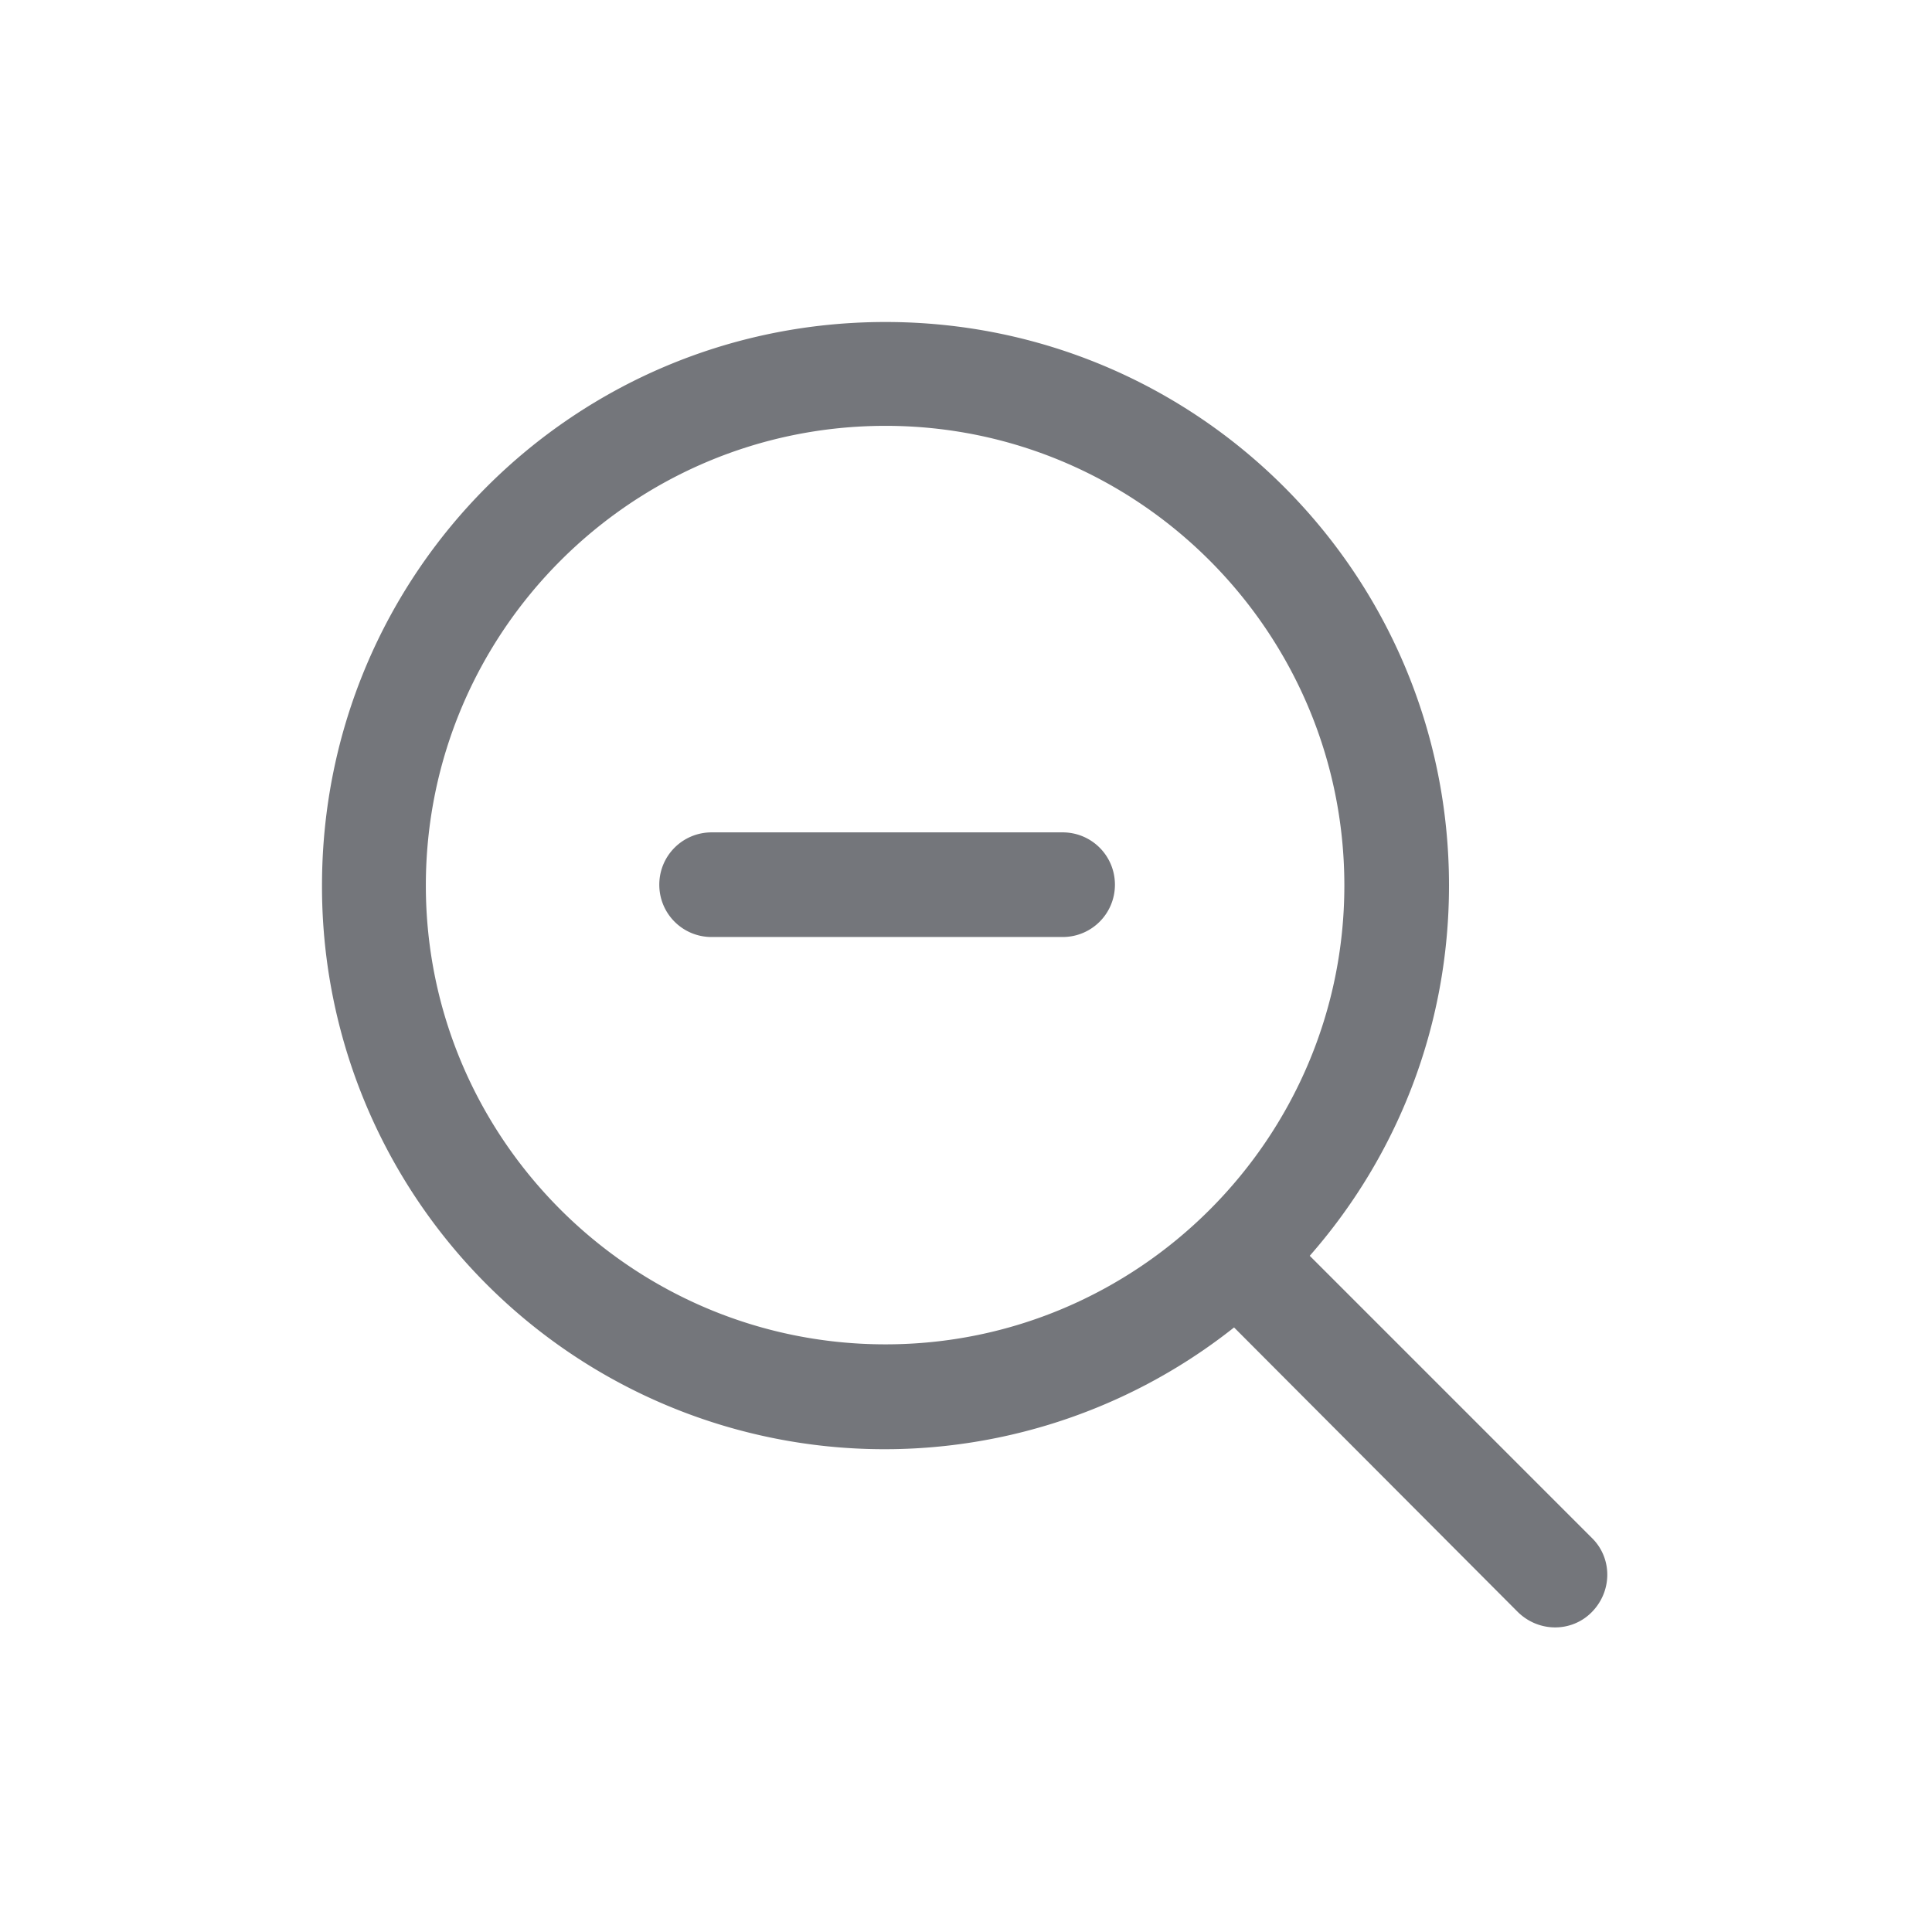 <svg xmlns="http://www.w3.org/2000/svg" fill="none" viewBox="0 0 24 24" focusable="false"><defs><clipPath id="Zoom_Out_Outline_svg__a"><path fill="#fff" fill-opacity="0" d="M0 0h24v24H0z"/></clipPath></defs><g clip-path="url(#Zoom_Out_Outline_svg__a)"><path fill="#74767B" fill-rule="evenodd" d="M4 11c0-3.87 3.12-7 7-7 3.87 0 7 3.13 7 7 0 1.76-.65 3.37-1.73 4.6l3.51 3.51c.25.25.25.66-.01.92-.25.25-.66.25-.92-.01l-3.52-3.53A6.988 6.988 0 0 1 4 11m12.7 0c0-3.15-2.56-5.71-5.7-5.71-3.15 0-5.71 2.56-5.71 5.71 0 3.14 2.56 5.7 5.71 5.7 3.14 0 5.7-2.56 5.7-5.7m-3.5-.66c.36 0 .65.29.65.65s-.29.65-.65.65H8.84c-.36 0-.65-.29-.65-.65s.29-.65.65-.65z"/></g></svg>
